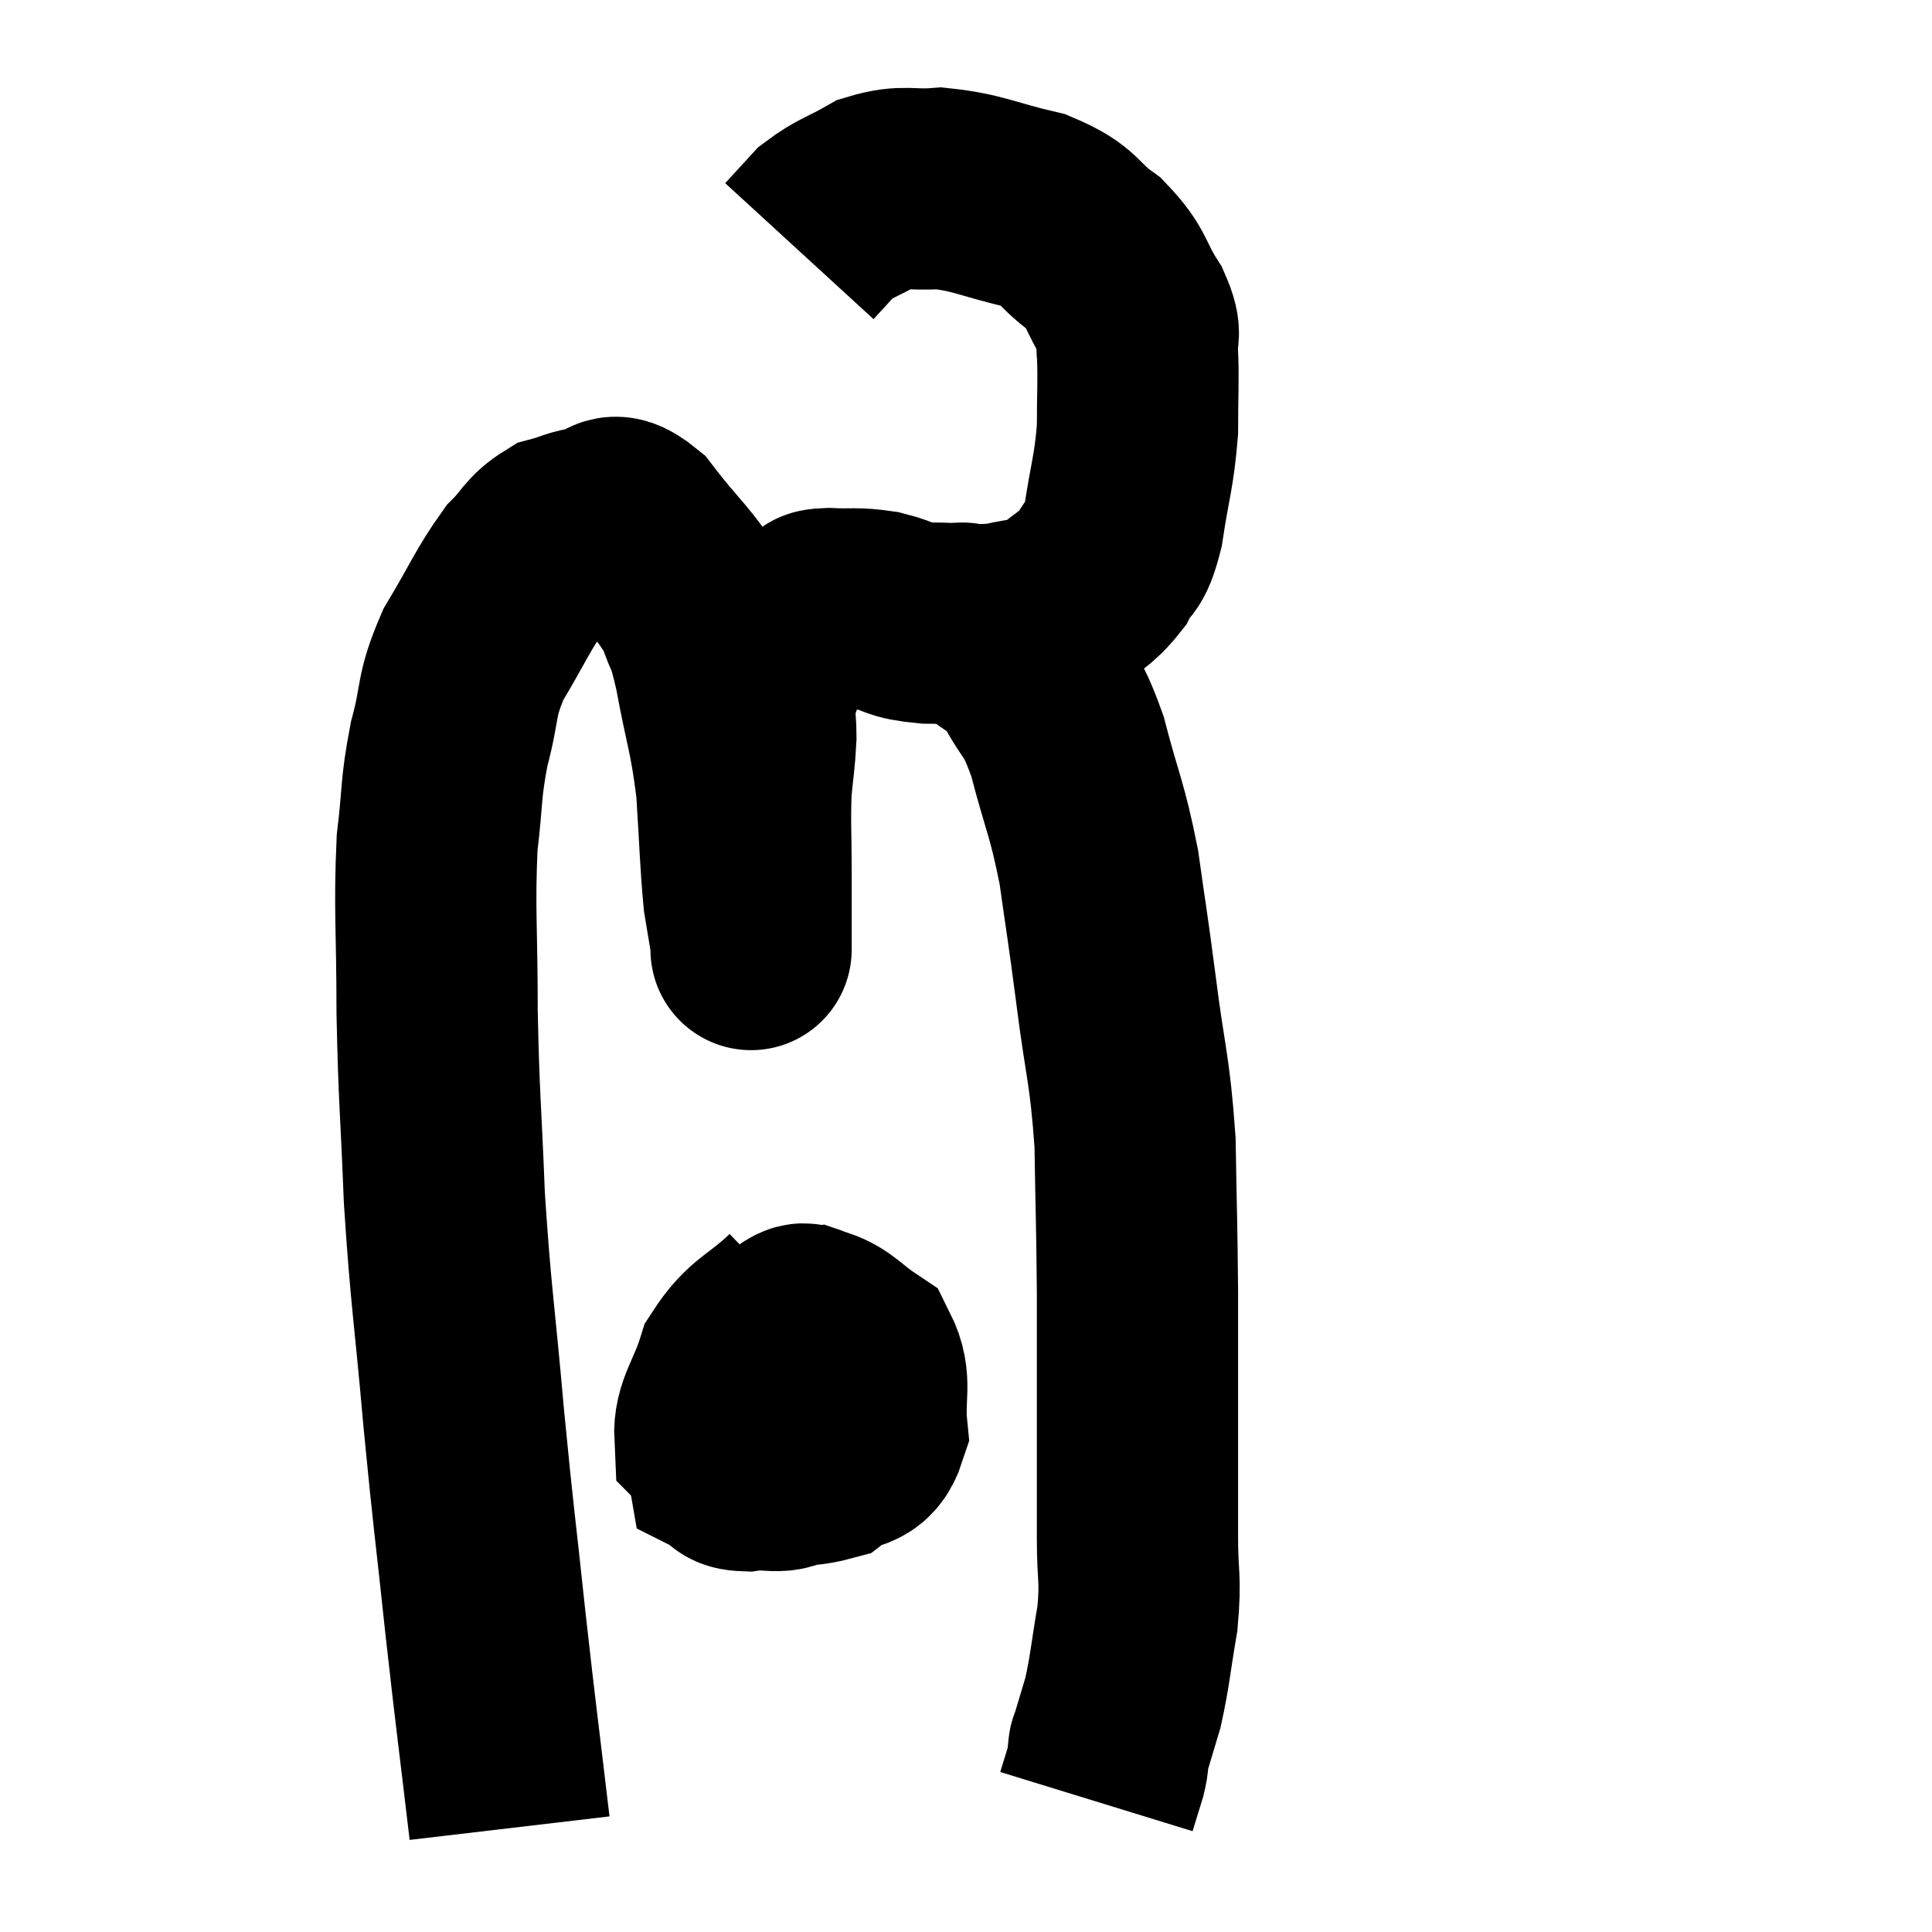 <svg width="48" height="48" viewBox="0 0 48 48" xmlns="http://www.w3.org/2000/svg"><path d="M 12.66 45.42 C 12.36 42.87, 12.345 42.87, 12.06 40.32 C 11.79 37.77, 11.775 37.86, 11.52 35.22 C 11.28 32.49, 11.205 32.28, 11.04 29.76 C 10.95 27.45, 10.905 27.345, 10.86 25.14 C 10.86 23.04, 10.785 22.605, 10.86 20.94 C 11.01 19.71, 10.935 19.65, 11.16 18.48 C 11.46 17.37, 11.295 17.34, 11.76 16.26 C 12.39 15.21, 12.495 14.895, 13.02 14.16 C 13.44 13.74, 13.425 13.59, 13.86 13.32 C 14.31 13.2, 14.295 13.14, 14.76 13.08 C 15.24 13.08, 15.09 12.57, 15.72 13.08 C 16.5 14.1, 16.77 14.235, 17.28 15.12 C 17.52 15.87, 17.505 15.51, 17.76 16.62 C 18.03 18.09, 18.12 18.135, 18.3 19.56 C 18.39 20.94, 18.39 21.36, 18.48 22.32 C 18.57 22.86, 18.615 23.13, 18.66 23.4 C 18.66 23.4, 18.66 23.4, 18.66 23.4 C 18.66 23.4, 18.66 23.835, 18.66 23.4 C 18.66 22.53, 18.66 22.605, 18.66 21.66 C 18.66 20.64, 18.63 20.46, 18.66 19.62 C 18.72 18.96, 18.75 18.9, 18.78 18.3 C 18.78 17.76, 18.69 17.73, 18.78 17.22 C 18.96 16.74, 18.975 16.635, 19.14 16.26 C 19.29 15.99, 19.155 15.975, 19.44 15.72 C 19.86 15.48, 19.995 15.39, 20.28 15.24 C 20.43 15.18, 20.19 15.135, 20.58 15.12 C 21.21 15.15, 21.225 15.09, 21.84 15.18 C 22.44 15.33, 22.26 15.405, 23.04 15.48 C 24 15.48, 24.15 15.57, 24.96 15.48 C 25.62 15.3, 25.68 15.45, 26.28 15.12 C 26.82 14.64, 26.955 14.67, 27.36 14.16 C 27.63 13.62, 27.675 13.95, 27.9 13.08 C 28.08 11.88, 28.17 11.76, 28.26 10.68 C 28.26 9.72, 28.29 9.48, 28.26 8.76 C 28.2 8.28, 28.41 8.415, 28.14 7.8 C 27.66 7.05, 27.795 6.945, 27.18 6.3 C 26.43 5.76, 26.64 5.625, 25.68 5.22 C 24.51 4.95, 24.315 4.785, 23.34 4.68 C 22.56 4.74, 22.485 4.59, 21.78 4.8 C 21.15 5.16, 21 5.16, 20.52 5.52 C 20.19 5.88, 20.025 6.06, 19.86 6.24 L 19.86 6.24" fill="none" stroke="black" stroke-width="5"></path><path d="M 23.94 15.48 C 23.97 15.51, 23.82 15.435, 24 15.54 C 24.33 15.72, 24.27 15.615, 24.66 15.9 C 25.11 16.29, 25.095 16.02, 25.56 16.68 C 26.04 17.61, 26.085 17.325, 26.52 18.54 C 26.91 20.04, 27 20.04, 27.3 21.54 C 27.51 23.04, 27.495 22.83, 27.72 24.54 C 27.96 26.46, 28.065 26.49, 28.2 28.38 C 28.23 30.24, 28.245 30.36, 28.26 32.1 C 28.26 33.72, 28.26 33.81, 28.26 35.34 C 28.26 36.78, 28.26 37.005, 28.26 38.22 C 28.26 39.21, 28.35 39.18, 28.26 40.2 C 28.08 41.25, 28.08 41.475, 27.9 42.3 C 27.72 42.9, 27.63 43.2, 27.54 43.5 C 27.54 43.5, 27.54 43.5, 27.54 43.5 C 27.54 43.5, 27.54 43.5, 27.54 43.5 C 27.54 43.5, 27.555 43.38, 27.54 43.5 C 27.51 43.74, 27.555 43.665, 27.48 43.98 C 27.36 44.37, 27.3 44.565, 27.24 44.76 L 27.24 44.76" fill="none" stroke="black" stroke-width="5"></path><path d="M 19.86 32.46 C 19.08 33.21, 18.825 33.15, 18.3 33.96 C 18.03 34.83, 17.73 35.1, 17.76 35.7 C 18.09 36.03, 17.73 36.21, 18.42 36.36 C 19.47 36.33, 19.74 36.51, 20.52 36.3 C 21.03 35.91, 21.33 36.165, 21.54 35.52 C 21.45 34.62, 21.675 34.35, 21.36 33.72 C 20.82 33.36, 20.715 33.15, 20.28 33 C 19.95 33.06, 20.13 32.655, 19.62 33.12 C 18.93 33.99, 18.63 34.065, 18.24 34.86 C 18.15 35.58, 17.985 35.88, 18.06 36.3 C 18.3 36.42, 18.12 36.525, 18.54 36.54 C 19.14 36.45, 19.41 36.675, 19.74 36.36 C 19.8 35.82, 19.83 35.58, 19.86 35.28 C 19.86 35.22, 19.95 35.25, 19.86 35.16 C 19.68 35.04, 19.62 34.875, 19.5 34.92 C 19.44 35.13, 19.26 35.19, 19.38 35.34 C 19.68 35.43, 19.575 35.76, 19.98 35.52 C 20.49 34.95, 20.745 34.74, 21 34.38 C 21 34.23, 21.12 34.215, 21 34.08 C 20.76 33.96, 20.94 33.675, 20.52 33.84 C 19.92 34.29, 19.62 34.38, 19.32 34.74 C 19.32 35.01, 19.23 35.115, 19.32 35.28 L 19.68 35.4" fill="none" stroke="black" stroke-width="5"></path></svg>